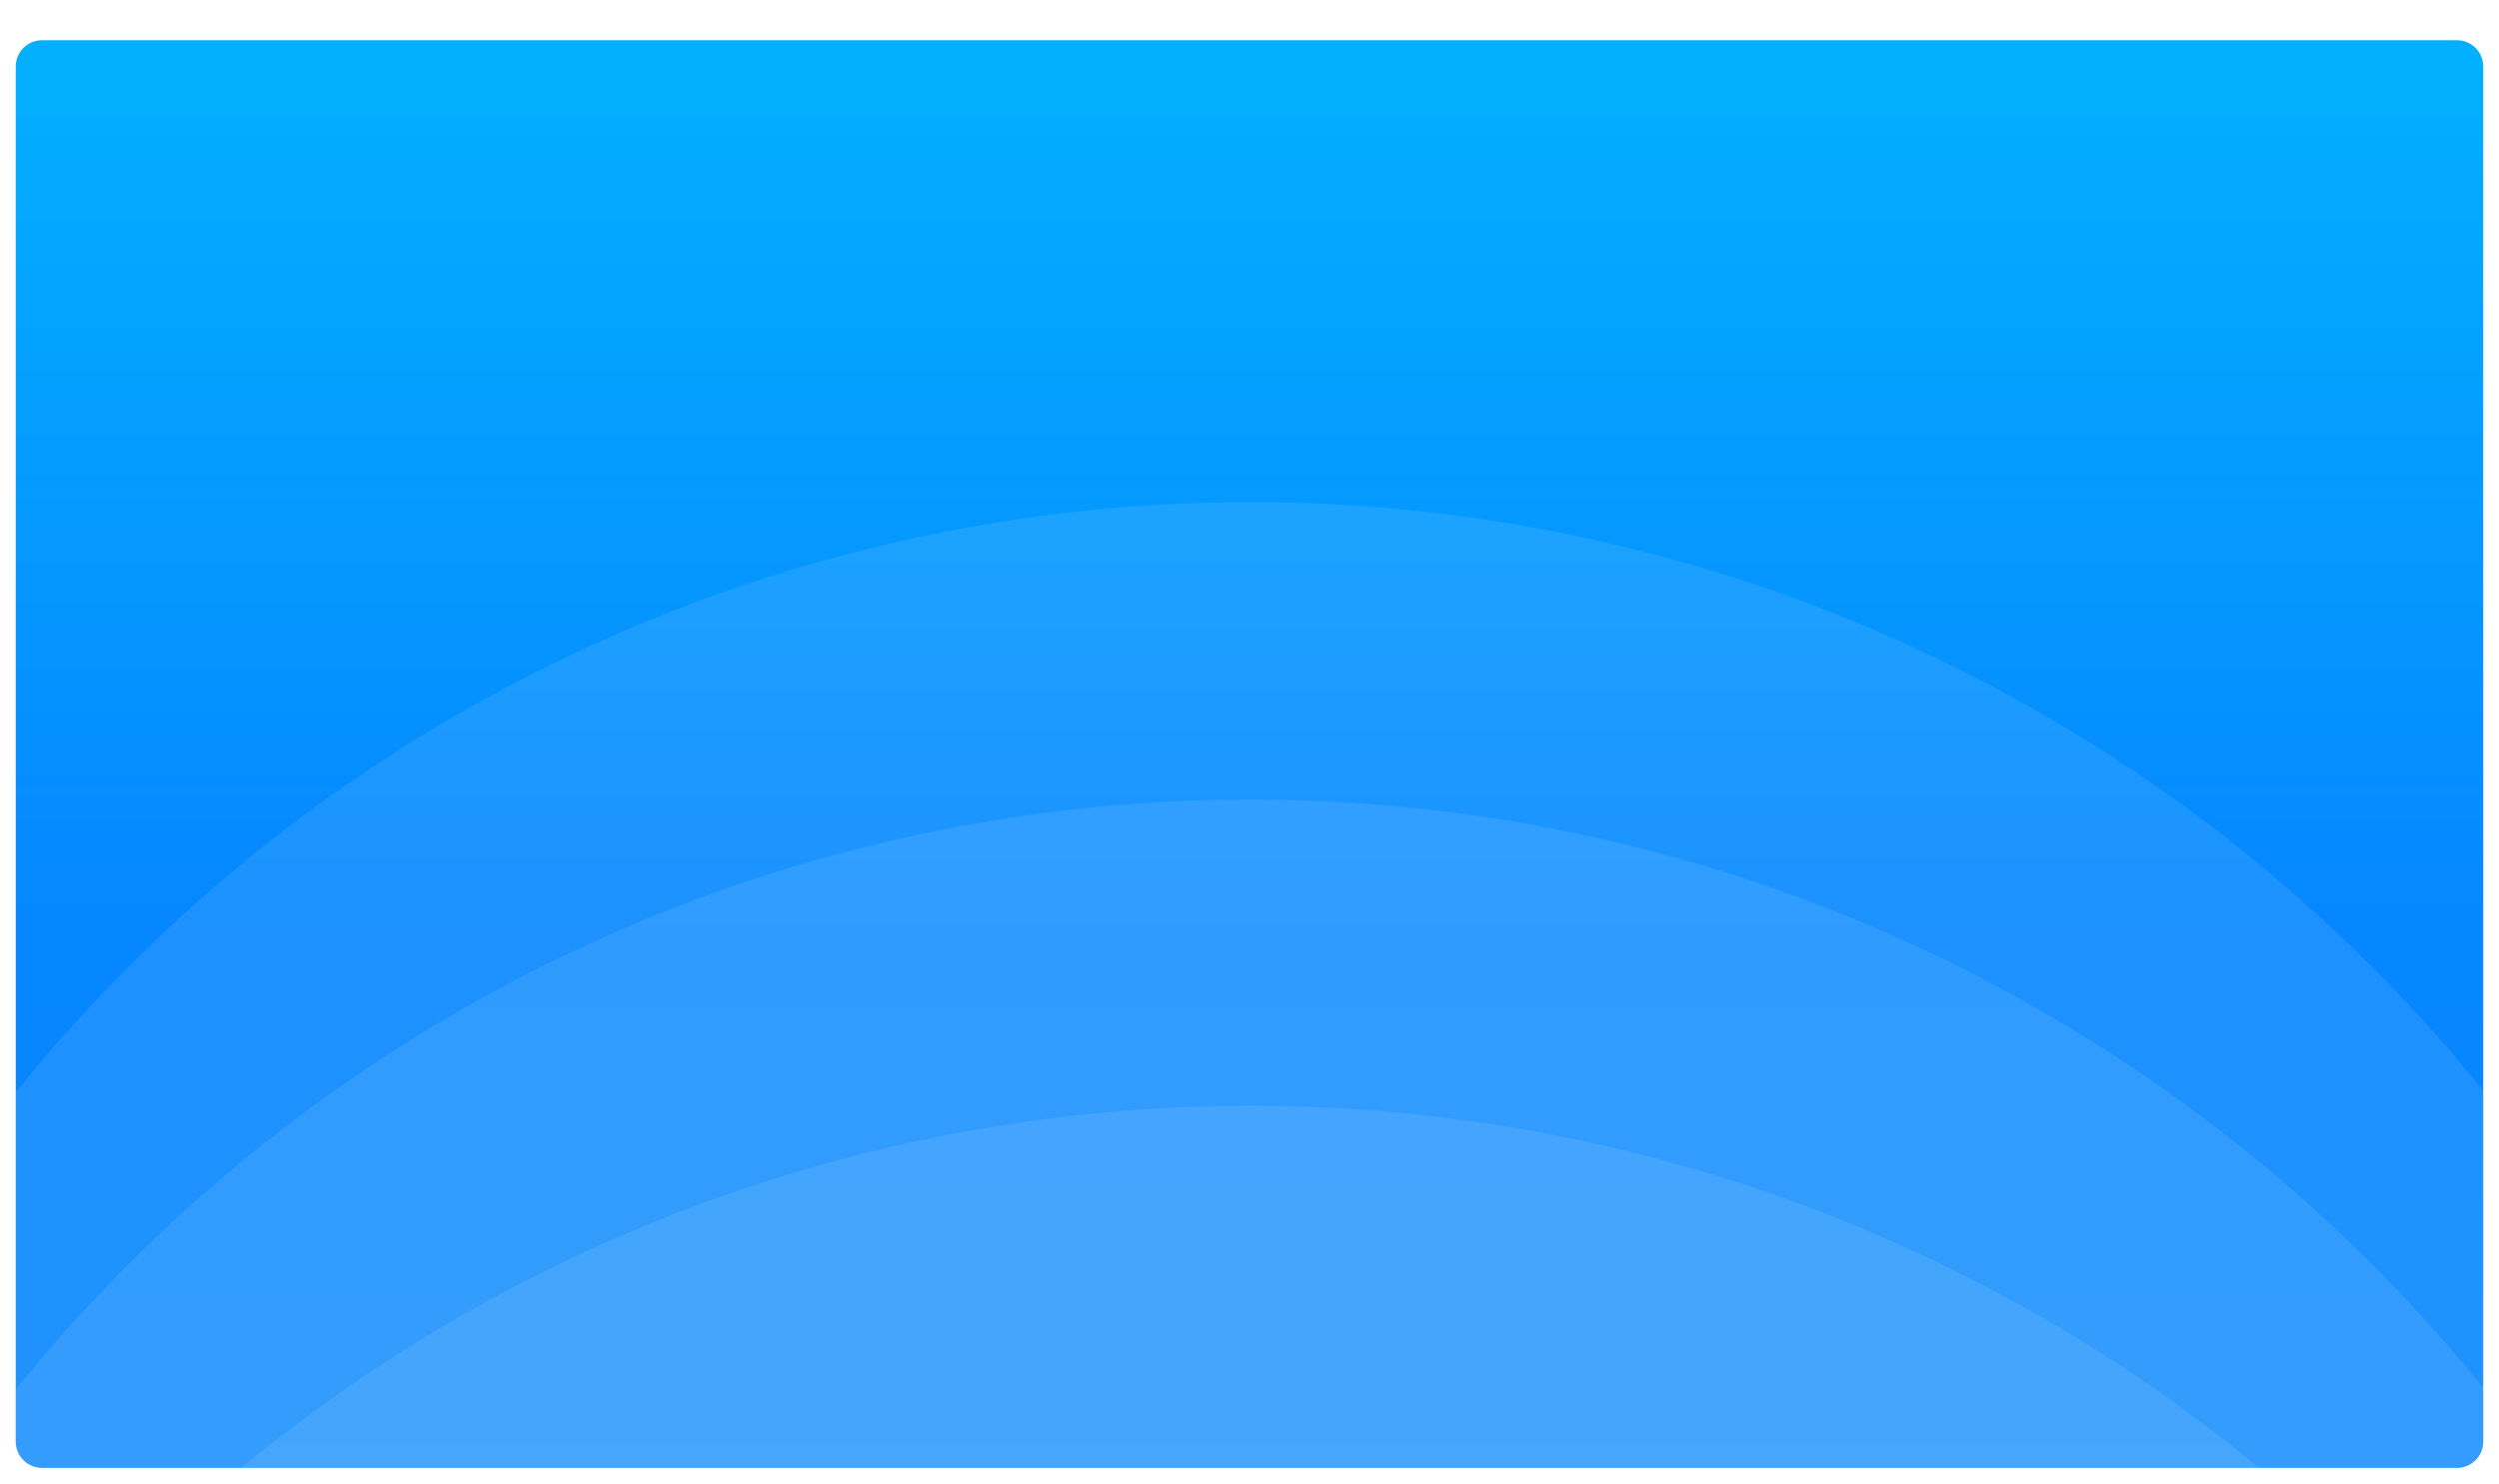 <svg width="1428" height="848" viewBox="0 0 1428 848" fill="none" xmlns="http://www.w3.org/2000/svg">
<g filter="url(#filter0_d_1_10046)">
<g clip-path="url(#clip0_1_10046)">
<path d="M9 15C9 6.716 15.716 0 24 0H1404C1412.28 0 1419 6.716 1419 15V801C1419 809.284 1412.28 816 1404 816H24C15.716 816 9 809.284 9 801V15Z" fill="url(#paint0_linear_1_10046)"/>
<circle cx="714.4" cy="1170.4" r="906.4" fill="white" fill-opacity="0.09"/>
<circle cx="714.4" cy="1340.4" r="906.4" fill="white" fill-opacity="0.09"/>
<circle cx="714.4" cy="1515.4" r="906.4" fill="white" fill-opacity="0.09"/>
</g>
</g>
<defs>
<filter id="filter0_d_1_10046" x="0.1" y="0" width="1427.8" height="847.9" filterUnits="userSpaceOnUse" color-interpolation-filters="sRGB">
<feFlood flood-opacity="0" result="BackgroundImageFix"/>
<feColorMatrix in="SourceAlpha" type="matrix" values="0 0 0 0 0 0 0 0 0 0 0 0 0 0 0 0 0 0 127 0" result="hardAlpha"/>
<feMorphology radius="9" operator="erode" in="SourceAlpha" result="effect1_dropShadow_1_10046"/>
<feOffset dy="23"/>
<feGaussianBlur stdDeviation="8.95"/>
<feComposite in2="hardAlpha" operator="out"/>
<feColorMatrix type="matrix" values="0 0 0 0 0 0 0 0 0 0.478 0 0 0 0 1 0 0 0 0.15 0"/>
<feBlend mode="normal" in2="BackgroundImageFix" result="effect1_dropShadow_1_10046"/>
<feBlend mode="normal" in="SourceGraphic" in2="effect1_dropShadow_1_10046" result="shape"/>
</filter>
<linearGradient id="paint0_linear_1_10046" x1="714" y1="0" x2="714" y2="1011.84" gradientUnits="userSpaceOnUse">
<stop stop-color="#03B0FF"/>
<stop offset="0.505" stop-color="#0686FF"/>
<stop offset="1" stop-color="#0C88FA"/>
</linearGradient>
<clipPath id="clip0_1_10046">
<path d="M9 15C9 6.716 15.716 0 24 0H1404C1412.28 0 1419 6.716 1419 15V801C1419 809.284 1412.28 816 1404 816H24C15.716 816 9 809.284 9 801V15Z" fill="white"/>
</clipPath>
</defs>
</svg>
